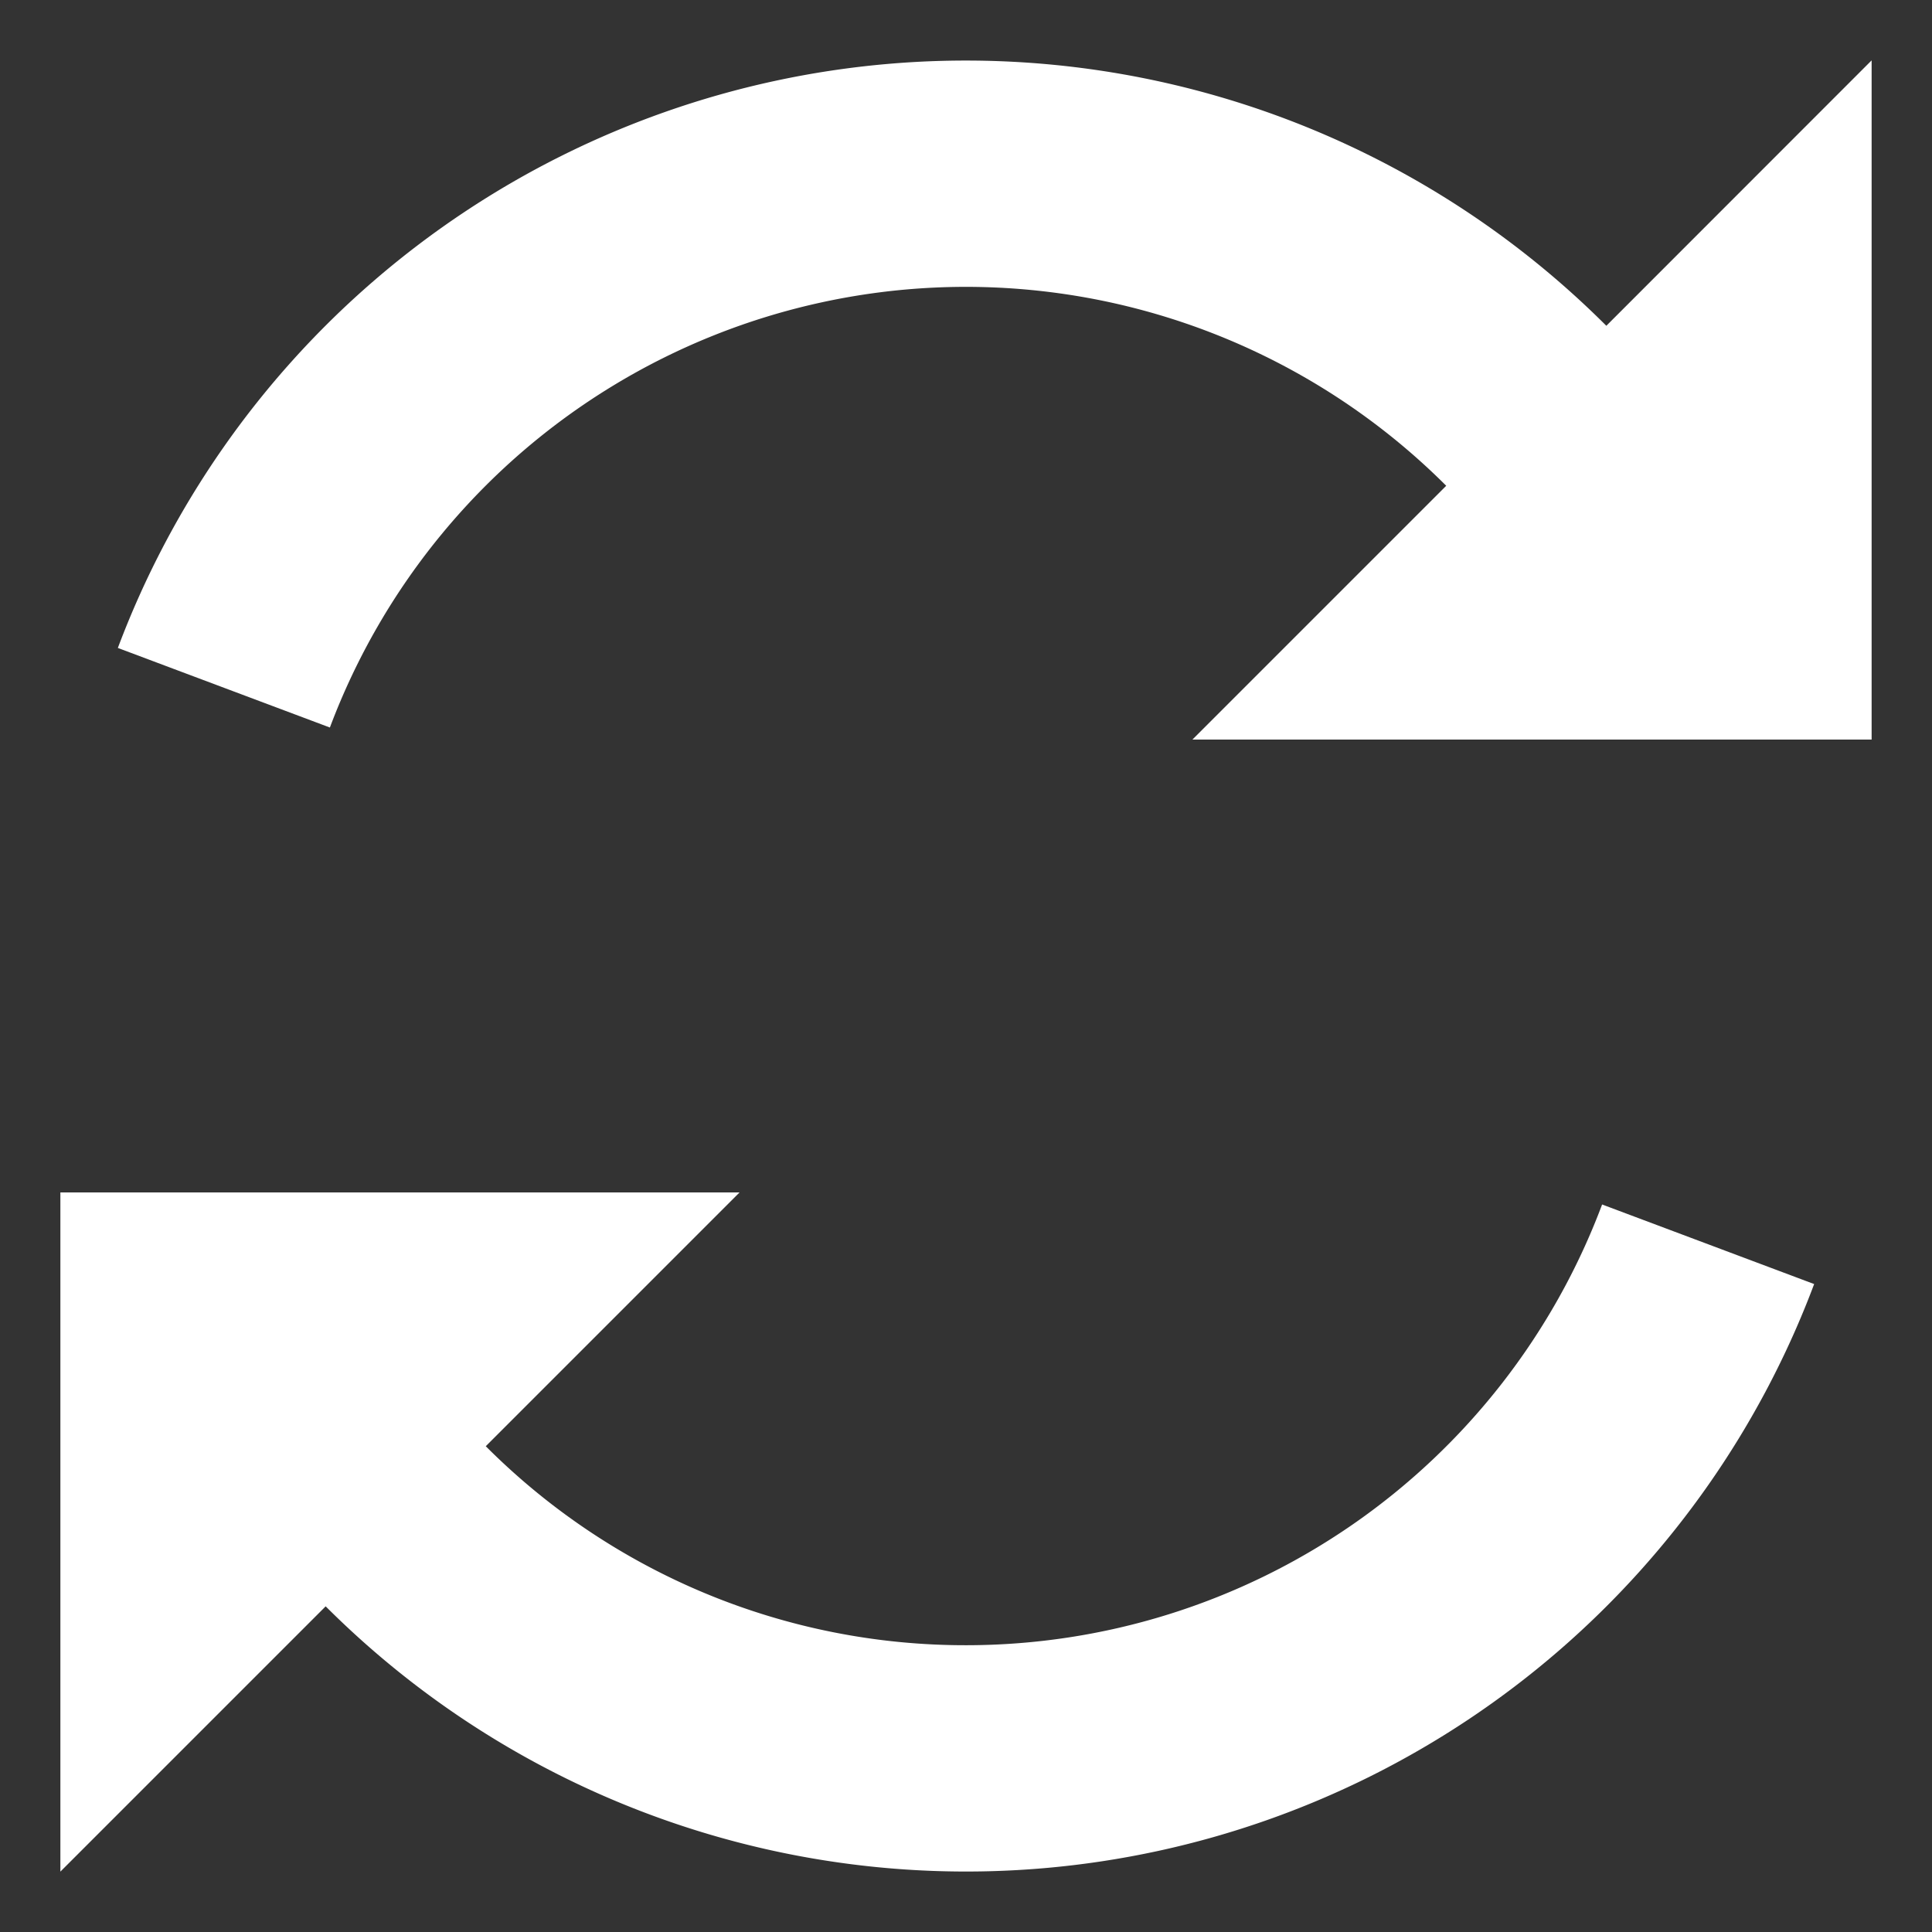 <svg xmlns="http://www.w3.org/2000/svg" viewBox="-471.5 -3530 16 16" width="16" height="16"><rect x="-471.5" y="-3530" width="16" height="16" fill="#333333" stroke="none"/><g fill="none"><path d="M-463.5-3516.375a5.607 5.607 0 0 1-3.977-1.648l2.102-2.102H-471v5.625l2.197-2.197a7.502 7.502 0 0 0 12.327-2.669l-1.756-.659a5.626 5.626 0 0 1-5.268 3.65m5.303-10.927a7.502 7.502 0 0 0-12.327 2.668l1.756.659a5.626 5.626 0 0 1 9.245-2.002l-2.102 2.102H-456v-5.625Z" fill="#fff"/></g></svg>